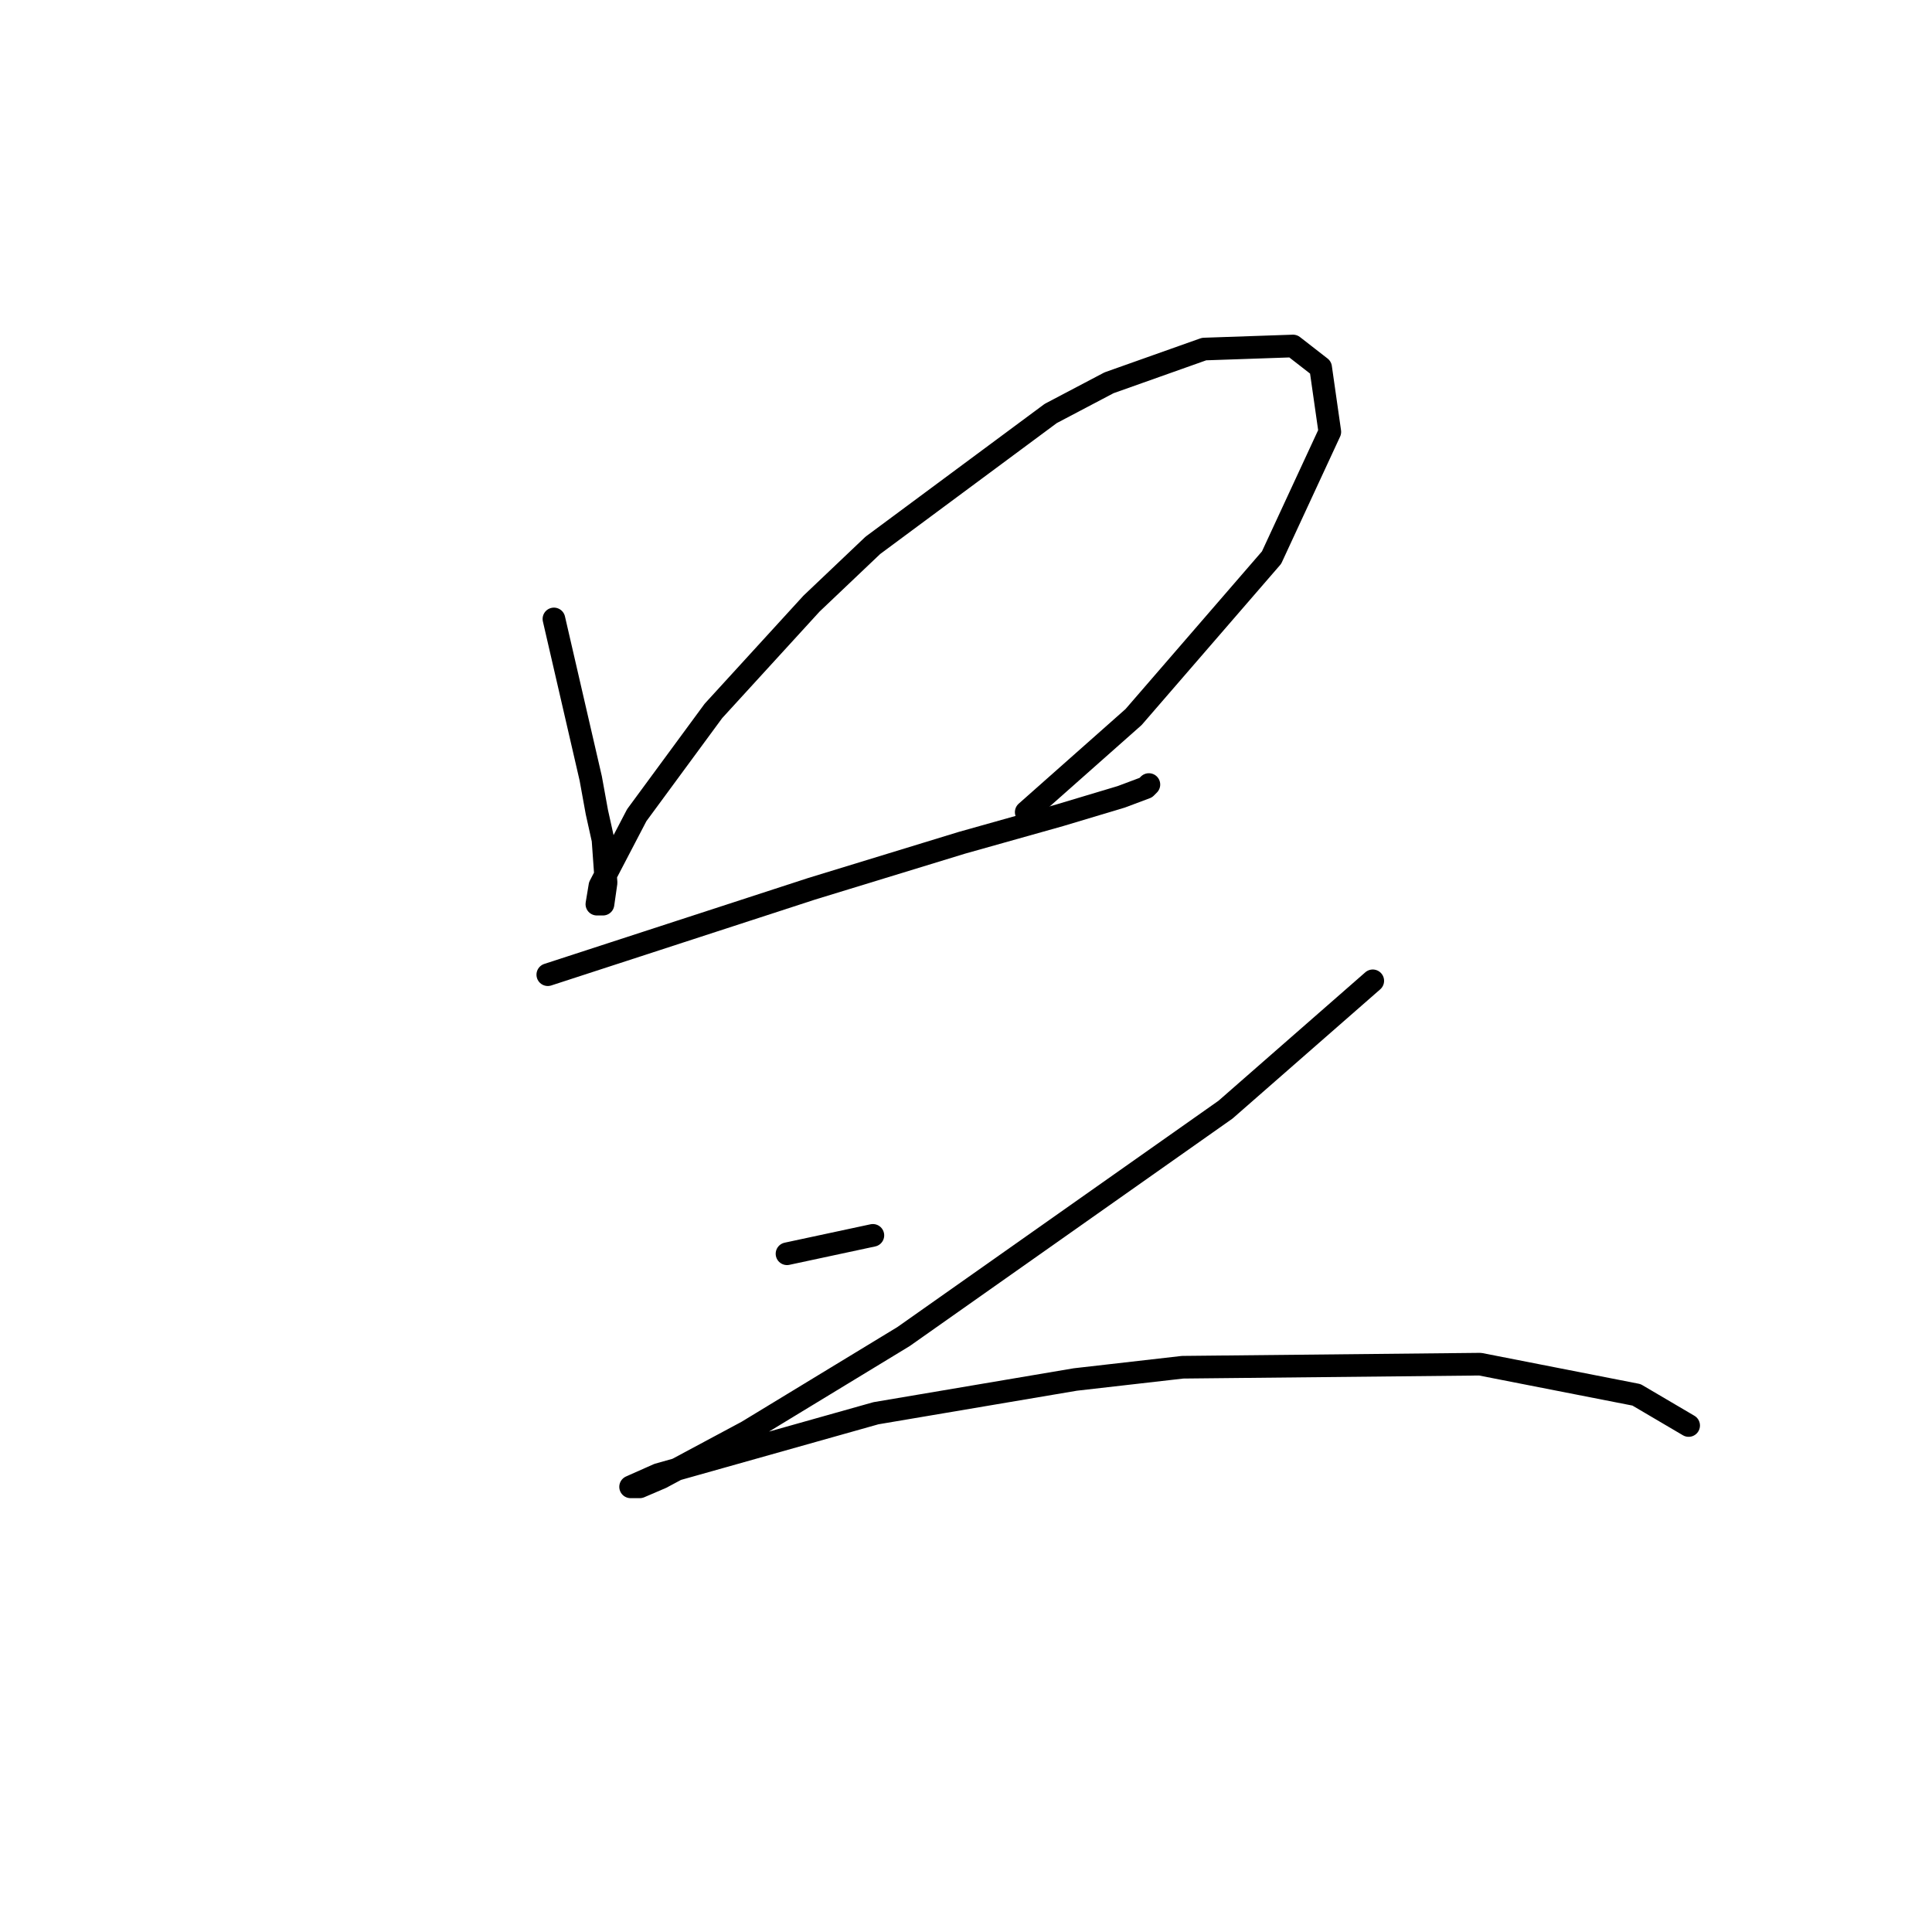<?xml version="1.0" standalone="no"?>
    <svg width="256" height="256" xmlns="http://www.w3.org/2000/svg" version="1.1">
    <polyline stroke="black" stroke-width="3" stroke-linecap="round" fill="transparent" stroke-linejoin="round" points="73.398 82.013 75.837 92.578 78.275 103.144 79.088 107.614 79.9 111.271 80.307 116.96 79.9 119.805 79.088 119.805 79.494 117.366 84.37 108.02 94.53 94.204 107.533 79.981 115.661 72.26 139.23 54.786 146.951 50.722 159.548 46.252 171.333 45.846 174.99 48.691 176.209 57.224 168.488 73.885 150.202 95.016 135.979 107.614 135.979 107.614 " />
        <polyline stroke="black" stroke-width="3" stroke-linecap="round" fill="transparent" stroke-linejoin="round" points="72.586 129.151 90.06 123.462 107.533 117.773 127.445 111.677 140.449 108.02 148.576 105.582 151.827 104.363 152.234 103.956 152.234 103.956 " />
        <polyline stroke="black" stroke-width="3" stroke-linecap="round" fill="transparent" stroke-linejoin="round" points="104.282 166.13 109.971 164.911 115.661 163.692 115.661 163.692 " />
        <polyline stroke="black" stroke-width="3" stroke-linecap="round" fill="transparent" stroke-linejoin="round" points="181.898 129.964 172.145 138.497 162.393 147.031 119.724 177.102 99 189.7 87.621 195.795 84.777 197.014 83.558 197.014 87.215 195.389 116.067 187.261 142.481 182.791 156.703 181.166 196.121 180.76 216.846 184.823 223.754 188.887 223.754 188.887 " />
        </svg>